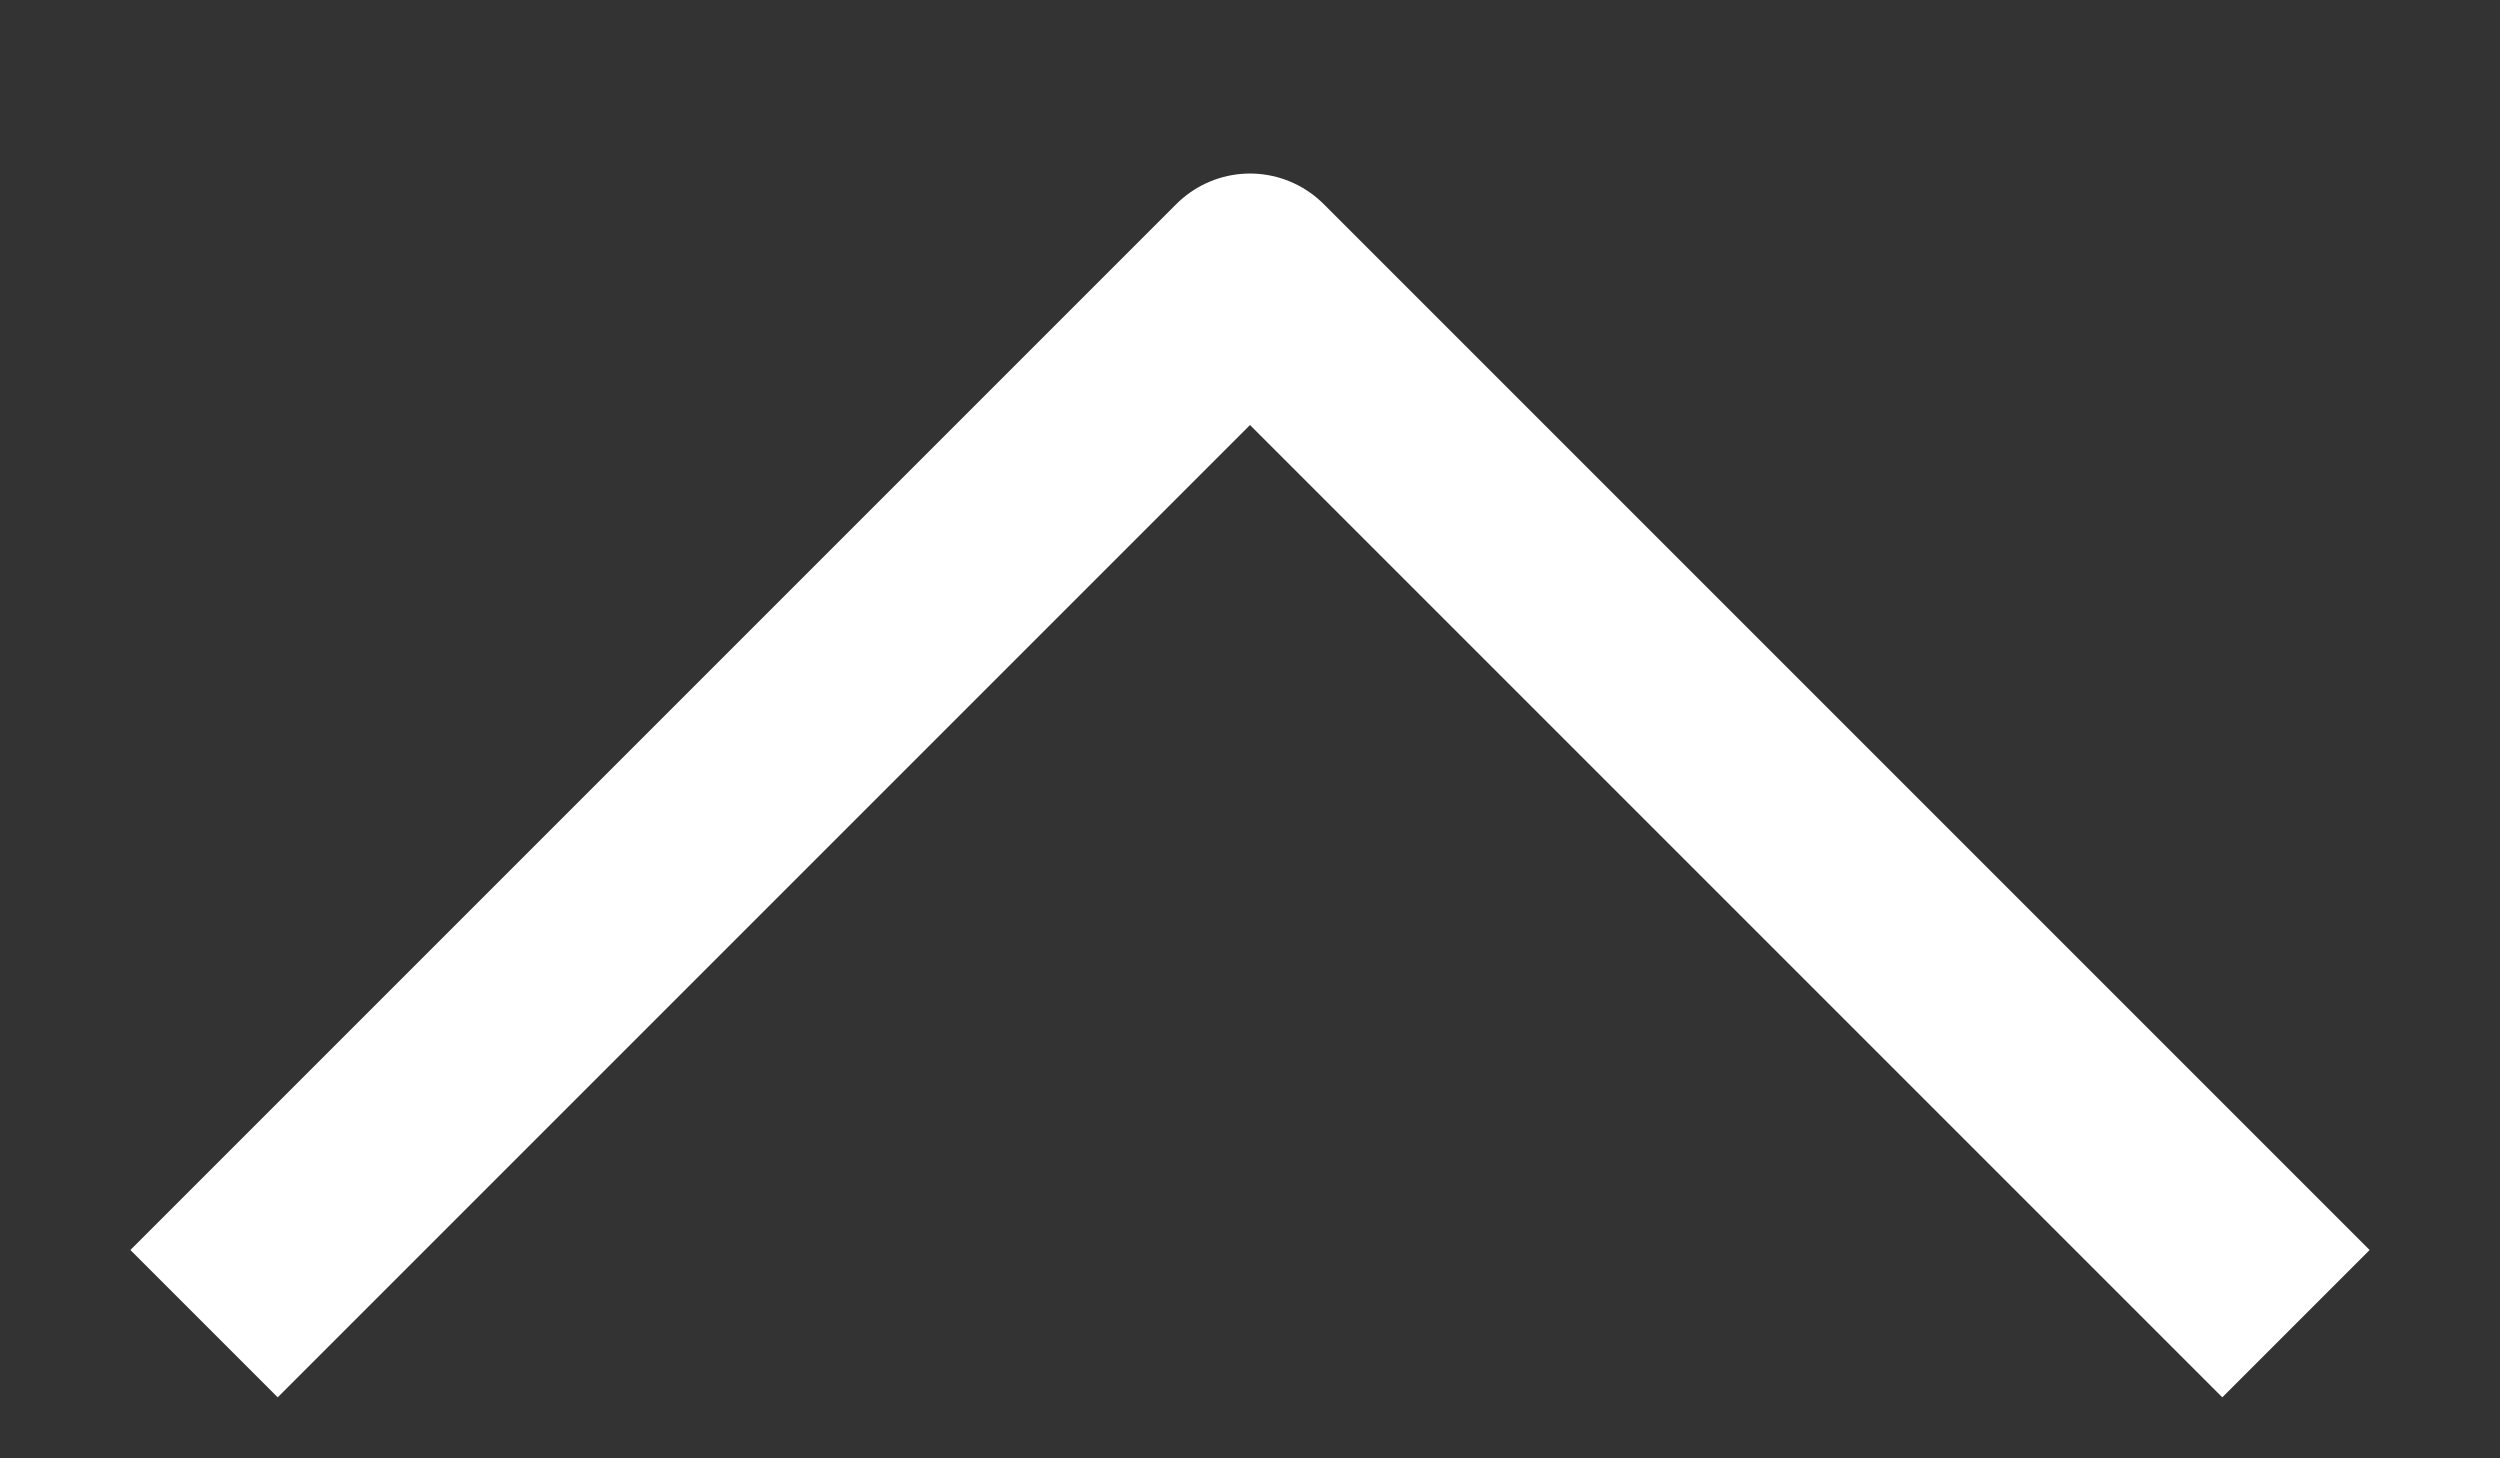 <svg width="12" height="7" viewBox="0 0 12 7" fill="none" xmlns="http://www.w3.org/2000/svg">
<rect x="0" y="0" width="12" height="7" fill="#333333" stroke="none"/>
<path d="M1.333 6L6 1.333L10.667 6" stroke="white" stroke-linecap="square" stroke-linejoin="round"/>
</svg>
